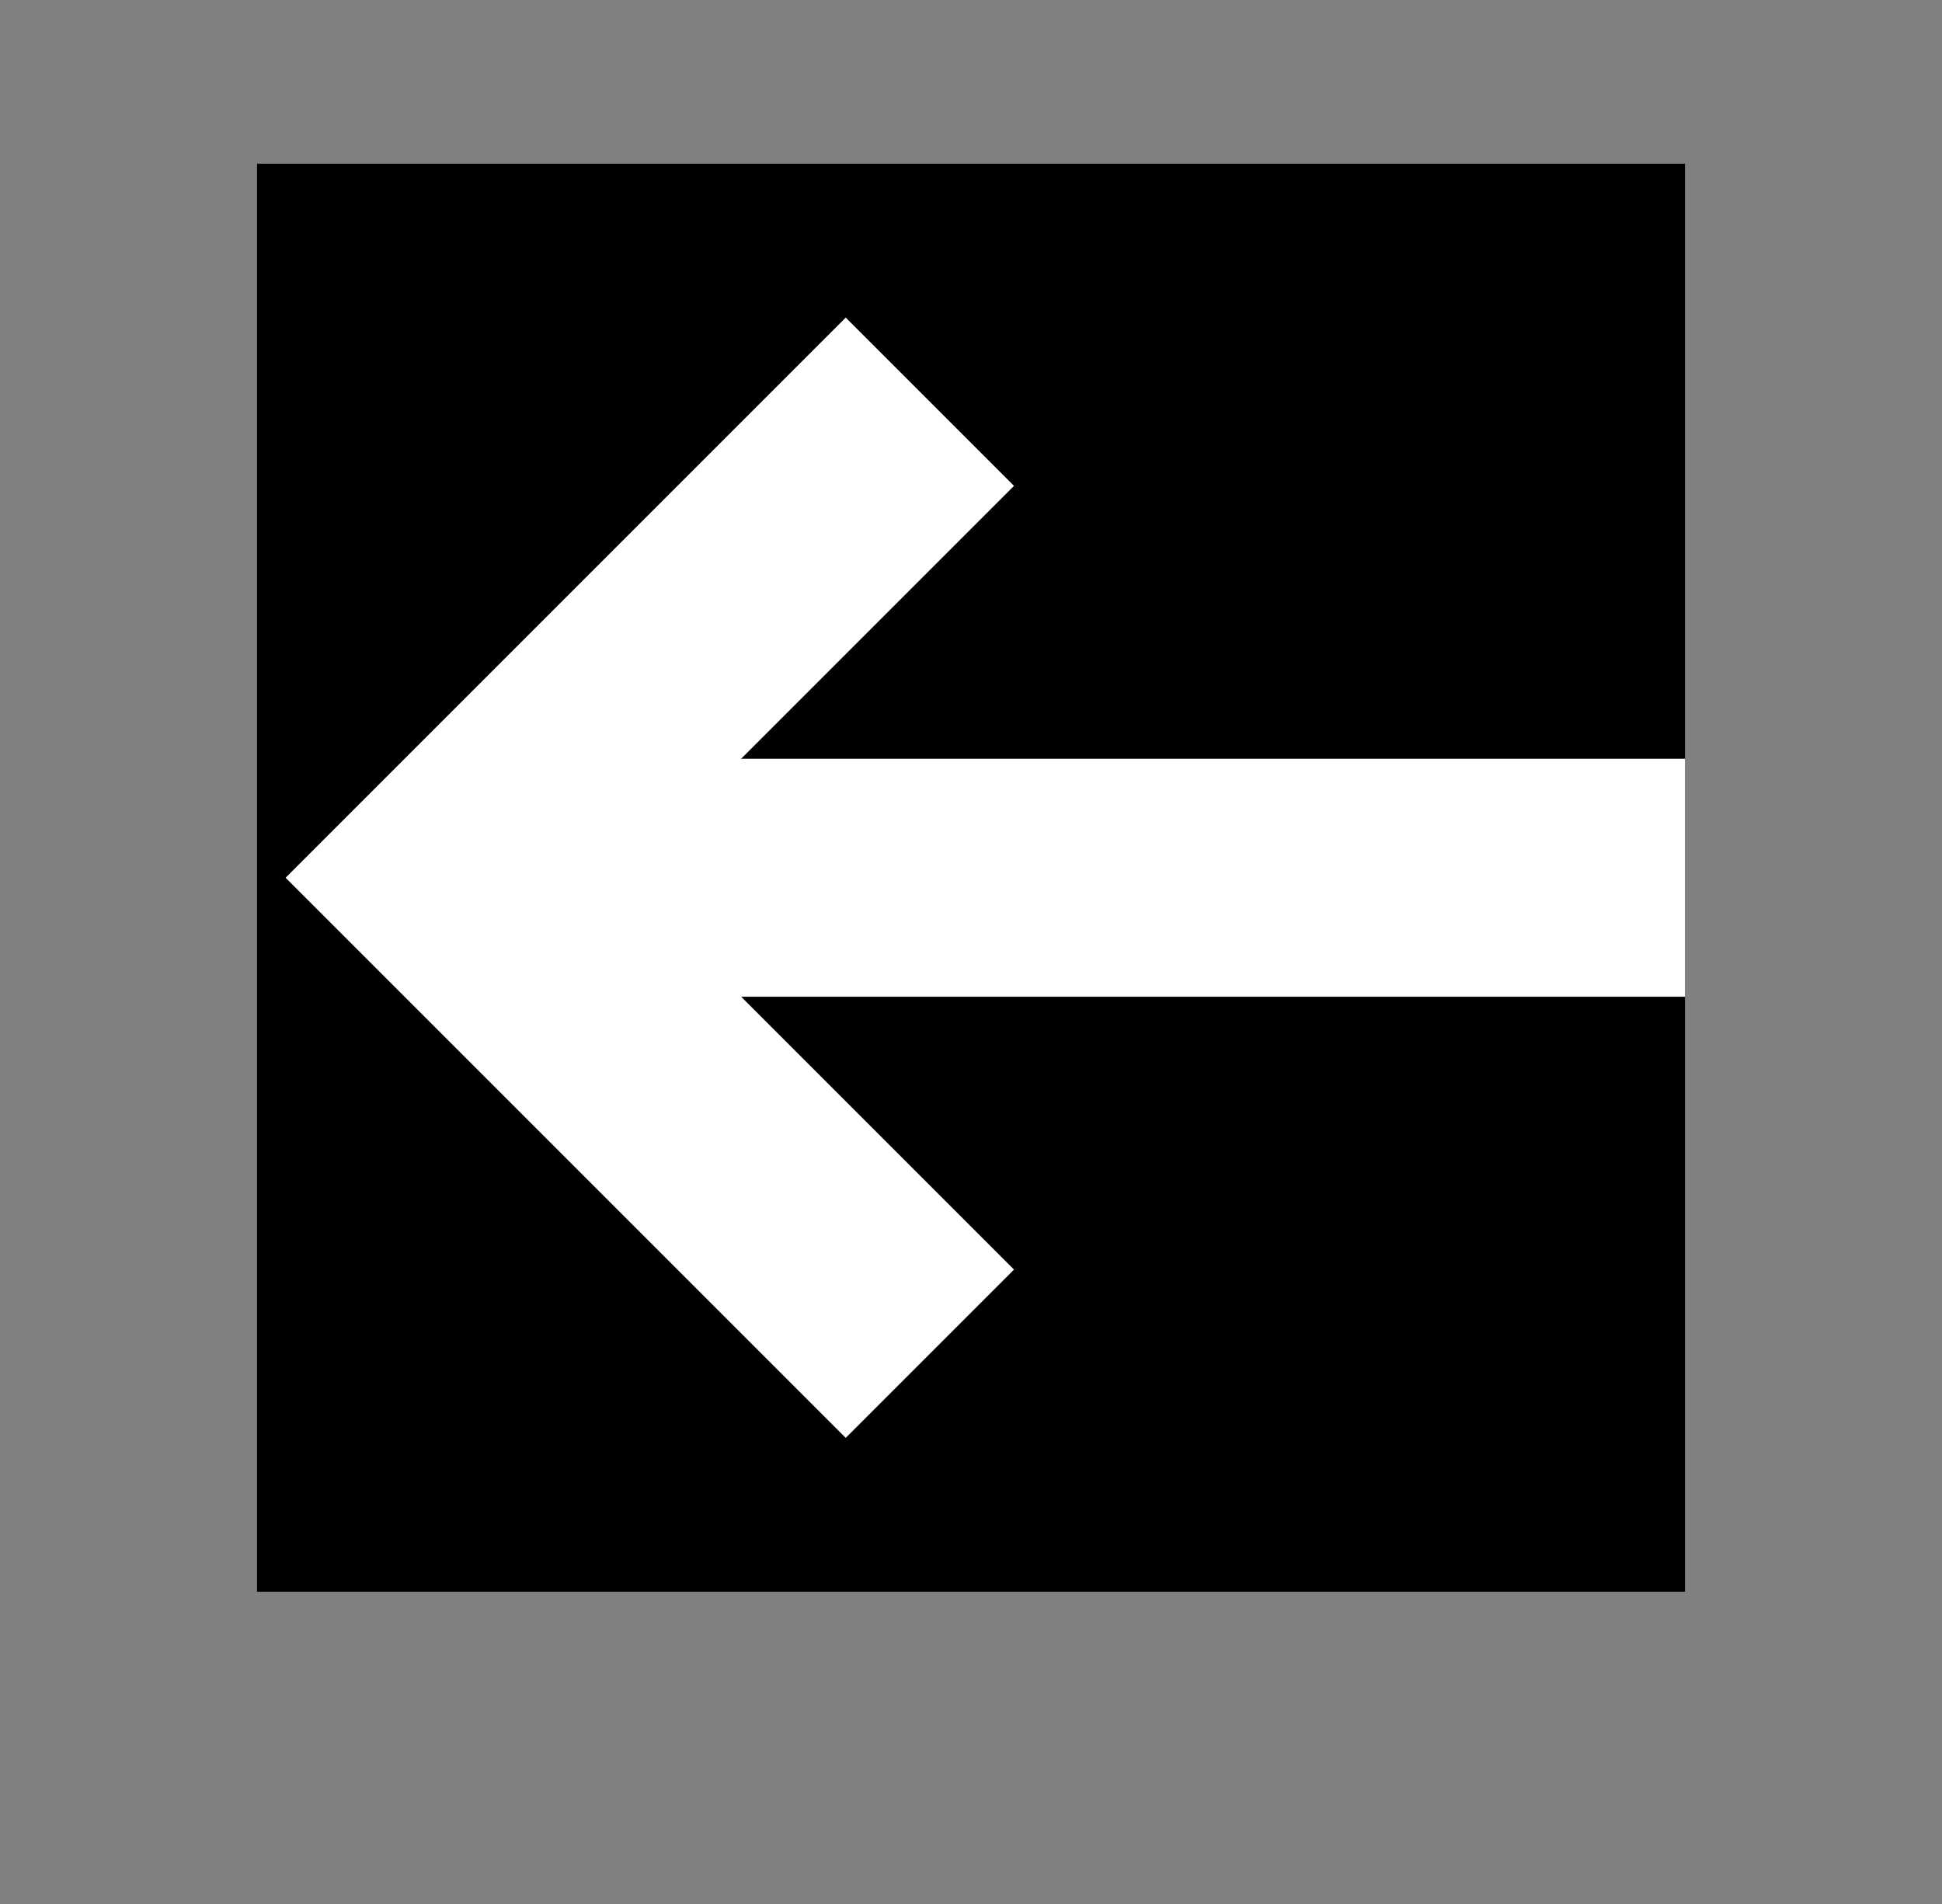 <?xml version="1.0" encoding="UTF-8" standalone="no"?>
<svg
   version="1.1"
   viewBox="-10 0 1020 1000"
   id="svg1"
   sodipodi:docname="arleft.svg"
   inkscape:version="1.3.2 (091e20e, 2023-11-25, custom)"
   xmlns:inkscape="http://www.inkscape.org/namespaces/inkscape"
   xmlns:sodipodi="http://sodipodi.sourceforge.net/DTD/sodipodi-0.dtd"
   xmlns="http://www.w3.org/2000/svg"
   xmlns:svg="http://www.w3.org/2000/svg">
  <rect x="-10" y="0" width="1020" height="1000" fill="#808080" stroke="none"/>
  <defs
     id="defs1" />
  <sodipodi:namedview
     id="namedview1"
     pagecolor="#ffffff"
     bordercolor="#666666"
     borderopacity="1.0"
     inkscape:showpageshadow="2"
     inkscape:pageopacity="0.0"
     inkscape:pagecheckerboard="0"
     inkscape:deskcolor="#d1d1d1"
     inkscape:zoom="0.781"
     inkscape:cx="510.24328"
     inkscape:cy="500"
     inkscape:window-width="1680"
     inkscape:window-height="998"
     inkscape:window-x="-8"
     inkscape:window-y="-8"
     inkscape:window-maximized="1"
     inkscape:current-layer="svg1"
     showguides="true">
    <sodipodi:guide
       position="135,750.32"
       orientation="-1,0"
       id="guide1"
       inkscape:locked="false"
       inkscape:label=""
       inkscape:color="rgb(0,134,229)" />
    <sodipodi:guide
       position="170.294,914"
       orientation="0,1"
       id="guide2"
       inkscape:locked="false"
       inkscape:label=""
       inkscape:color="rgb(0,134,229)" />
    <sodipodi:guide
       position="885,1039"
       orientation="-1,0"
       id="guide3"
       inkscape:locked="false"
       inkscape:label=""
       inkscape:color="rgb(0,134,229)" />
    <sodipodi:guide
       position="1010,164"
       orientation="0,1"
       id="guide4"
       inkscape:locked="false"
       inkscape:label=""
       inkscape:color="rgb(0,134,229)" />
    <sodipodi:guide
       position="135,539"
       orientation="0,1"
       id="guide5"
       inkscape:locked="false"
       inkscape:label=""
       inkscape:color="rgb(0,134,229)" />
    <sodipodi:guide
       position="97.311,789"
       orientation="0,1"
       id="guide6"
       inkscape:locked="false"
       inkscape:label=""
       inkscape:color="rgb(0,134,229)" />
    <sodipodi:guide
       position="65.301,289"
       orientation="0,1"
       id="guide7"
       inkscape:locked="false"
       inkscape:label=""
       inkscape:color="rgb(0,134,229)" />
  </sodipodi:namedview>
  <rect
     style="fill:#000000;stroke-width:1.1;stroke-linecap:round;stroke-miterlimit:2"
     id="rect4"
     width="750"
     height="750"
     x="125"
     y="86" />
  <path
     style="fill:none;stroke:#ffffff;stroke-width:125;stroke-linecap:butt;stroke-linejoin:miter;stroke-dasharray:none;stroke-opacity:1"
     d="M 875,461 H 244.802"
     id="path5"
     sodipodi:nodetypes="cc" />
  <path
     style="fill:none;stroke:#ffffff;stroke-width:125;stroke-linecap:butt;stroke-linejoin:miter;stroke-dasharray:none;stroke-opacity:1"
     d="m 478.388,211 -250,250 250,250"
     id="path7" />
</svg>
